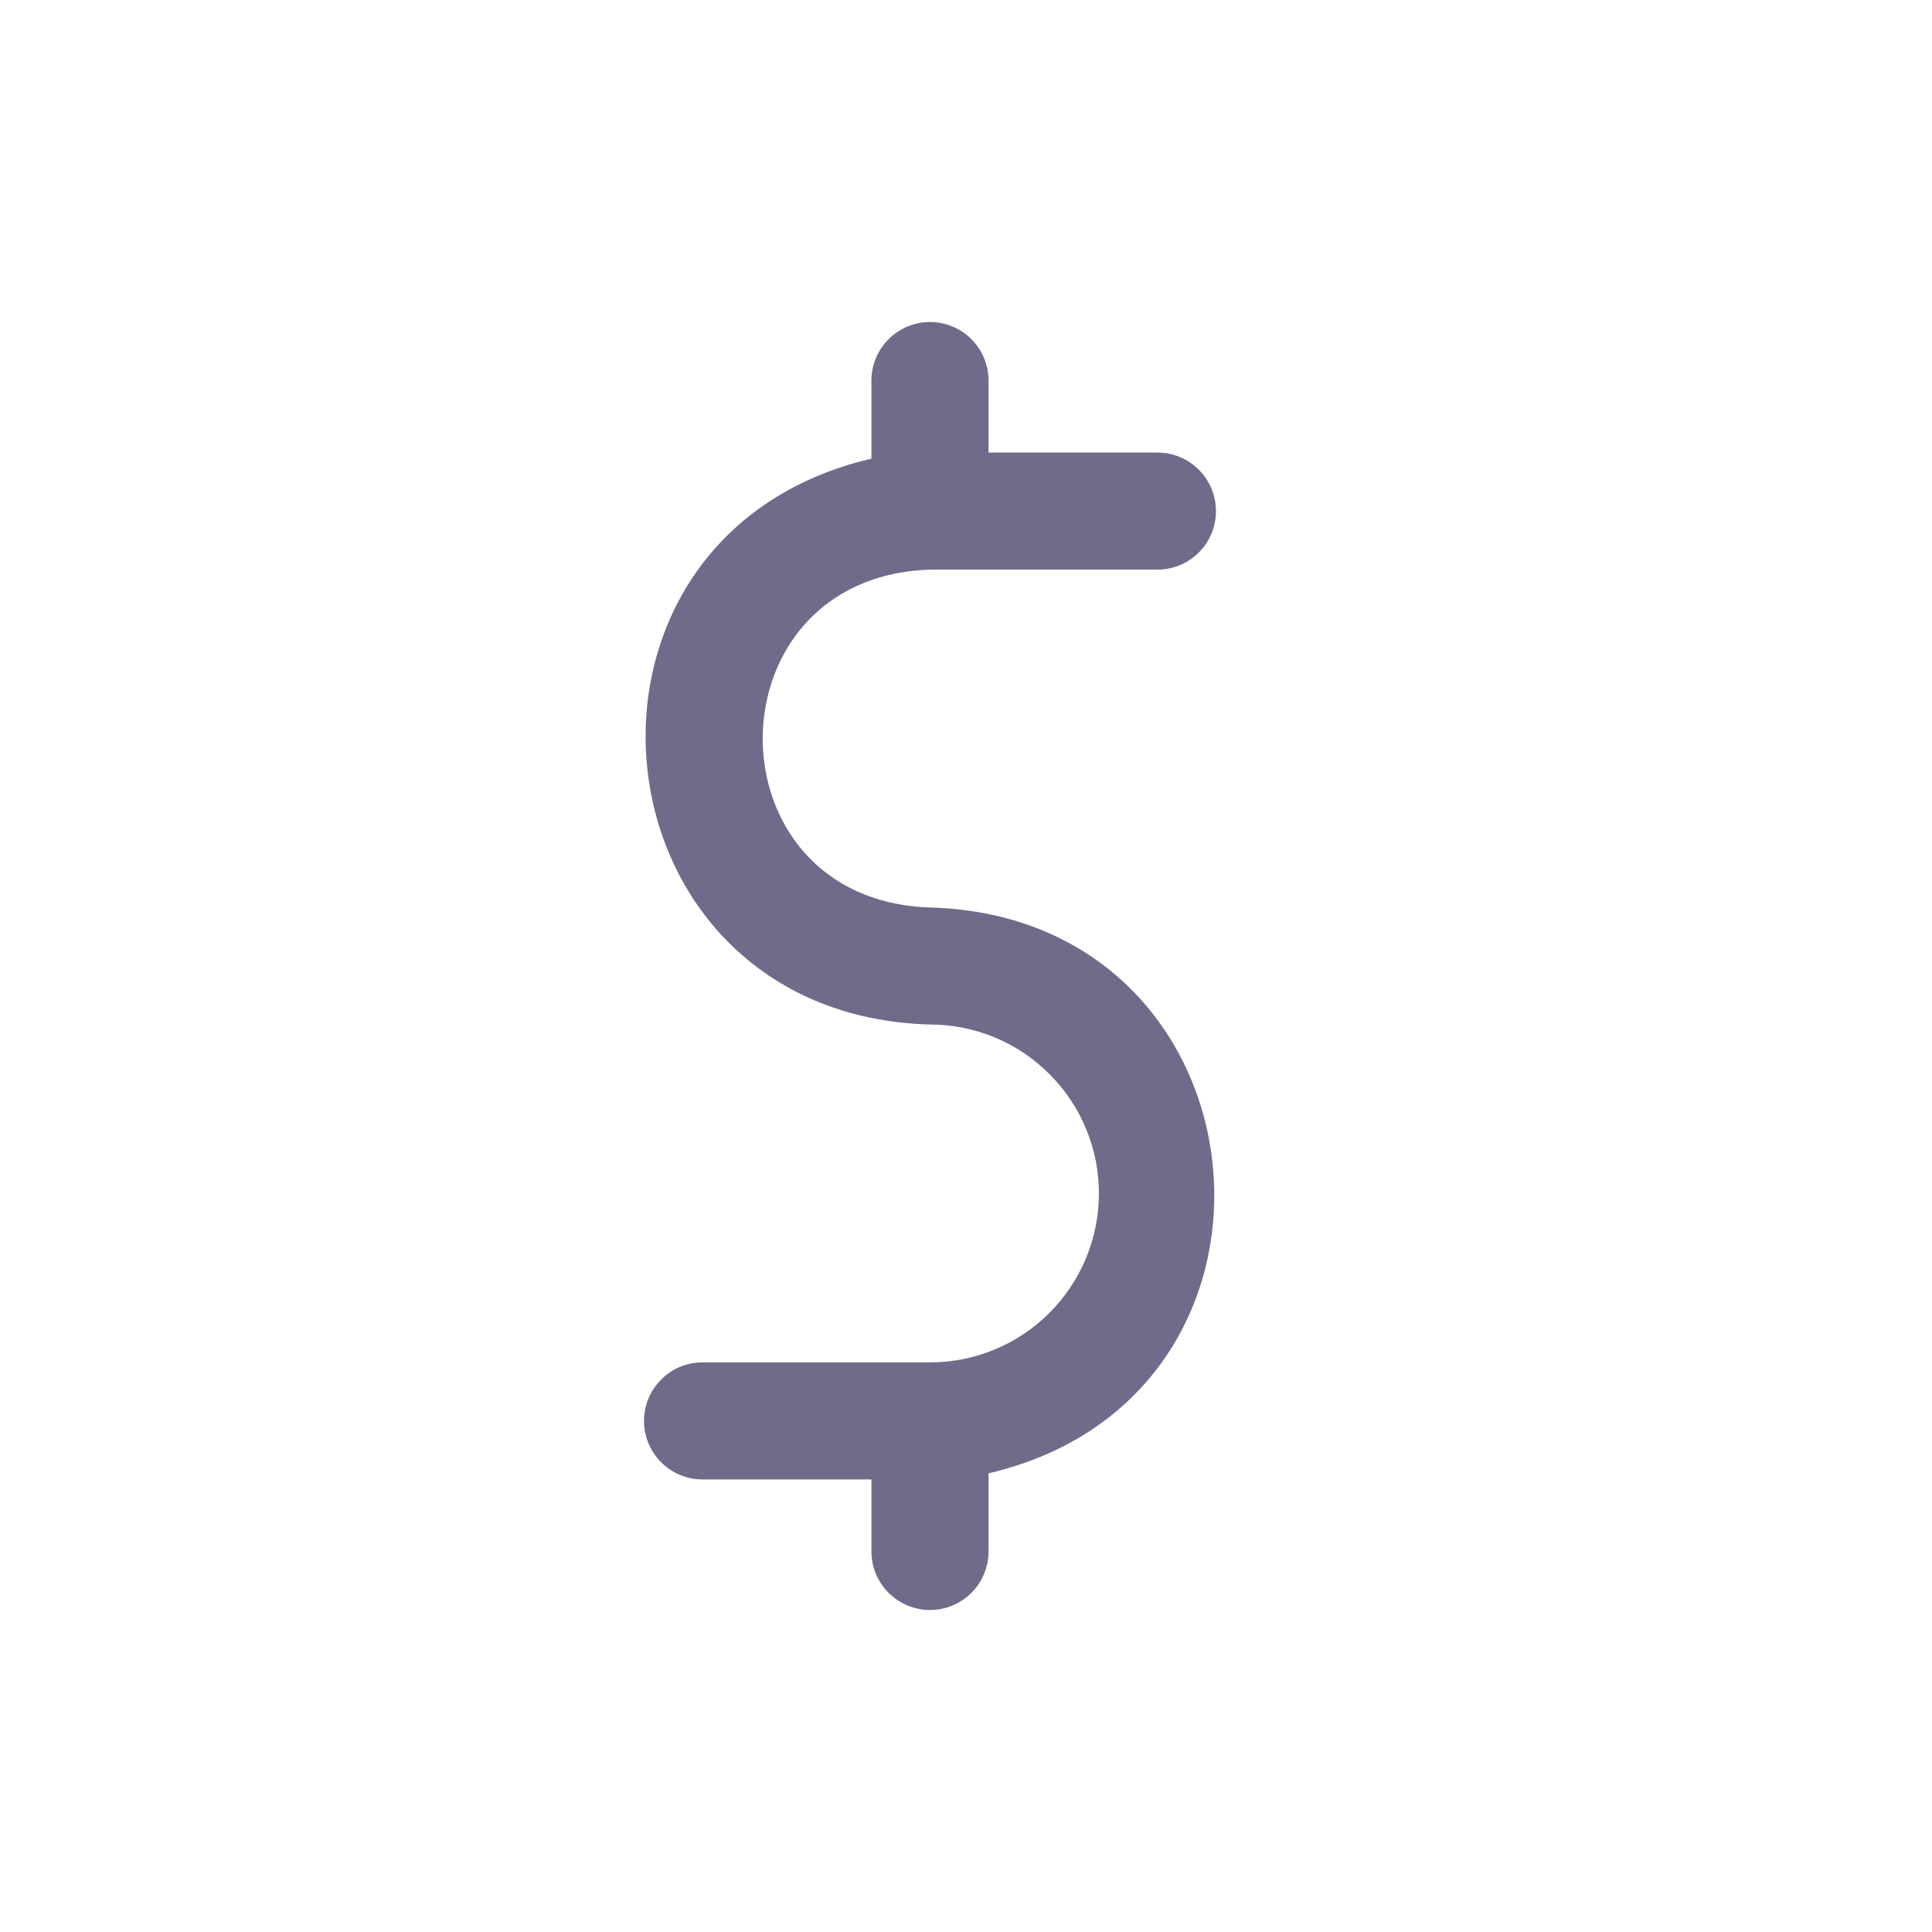 <svg width="24" height="24" viewBox="0 0 24 24" fill="none" xmlns="http://www.w3.org/2000/svg">
<g id="Frame 5332532" opacity="0.6">
<g id="Group 5332531">
<path id="Vector" d="M11.553 7.076H14.378C14.571 7.076 14.756 7 14.892 6.863C15.029 6.727 15.105 6.542 15.105 6.349C15.105 6.156 15.029 5.971 14.892 5.835C14.756 5.698 14.571 5.622 14.378 5.622H12.28V4.727C12.28 4.534 12.203 4.349 12.067 4.213C11.931 4.077 11.746 4 11.553 4C11.36 4 11.175 4.077 11.039 4.213C10.902 4.349 10.825 4.534 10.825 4.727V5.698C6.698 6.658 7.28 12.607 11.553 12.727C12.109 12.727 12.643 12.948 13.036 13.342C13.43 13.735 13.651 14.269 13.651 14.825C13.651 15.382 13.43 15.916 13.036 16.309C12.643 16.703 12.109 16.924 11.553 16.924H8.727C8.534 16.924 8.349 17 8.213 17.137C8.077 17.273 8 17.458 8 17.651C8 17.844 8.077 18.029 8.213 18.165C8.349 18.302 8.534 18.378 8.727 18.378H10.825V19.273C10.825 19.466 10.902 19.651 11.039 19.787C11.175 19.923 11.36 20 11.553 20C11.746 20 11.931 19.923 12.067 19.787C12.203 19.651 12.28 19.466 12.28 19.273V18.302C16.404 17.342 15.825 11.393 11.553 11.273C8.782 11.185 8.782 7.167 11.553 7.076Z" fill="#11093C"/>
</g>
</g>
</svg>
